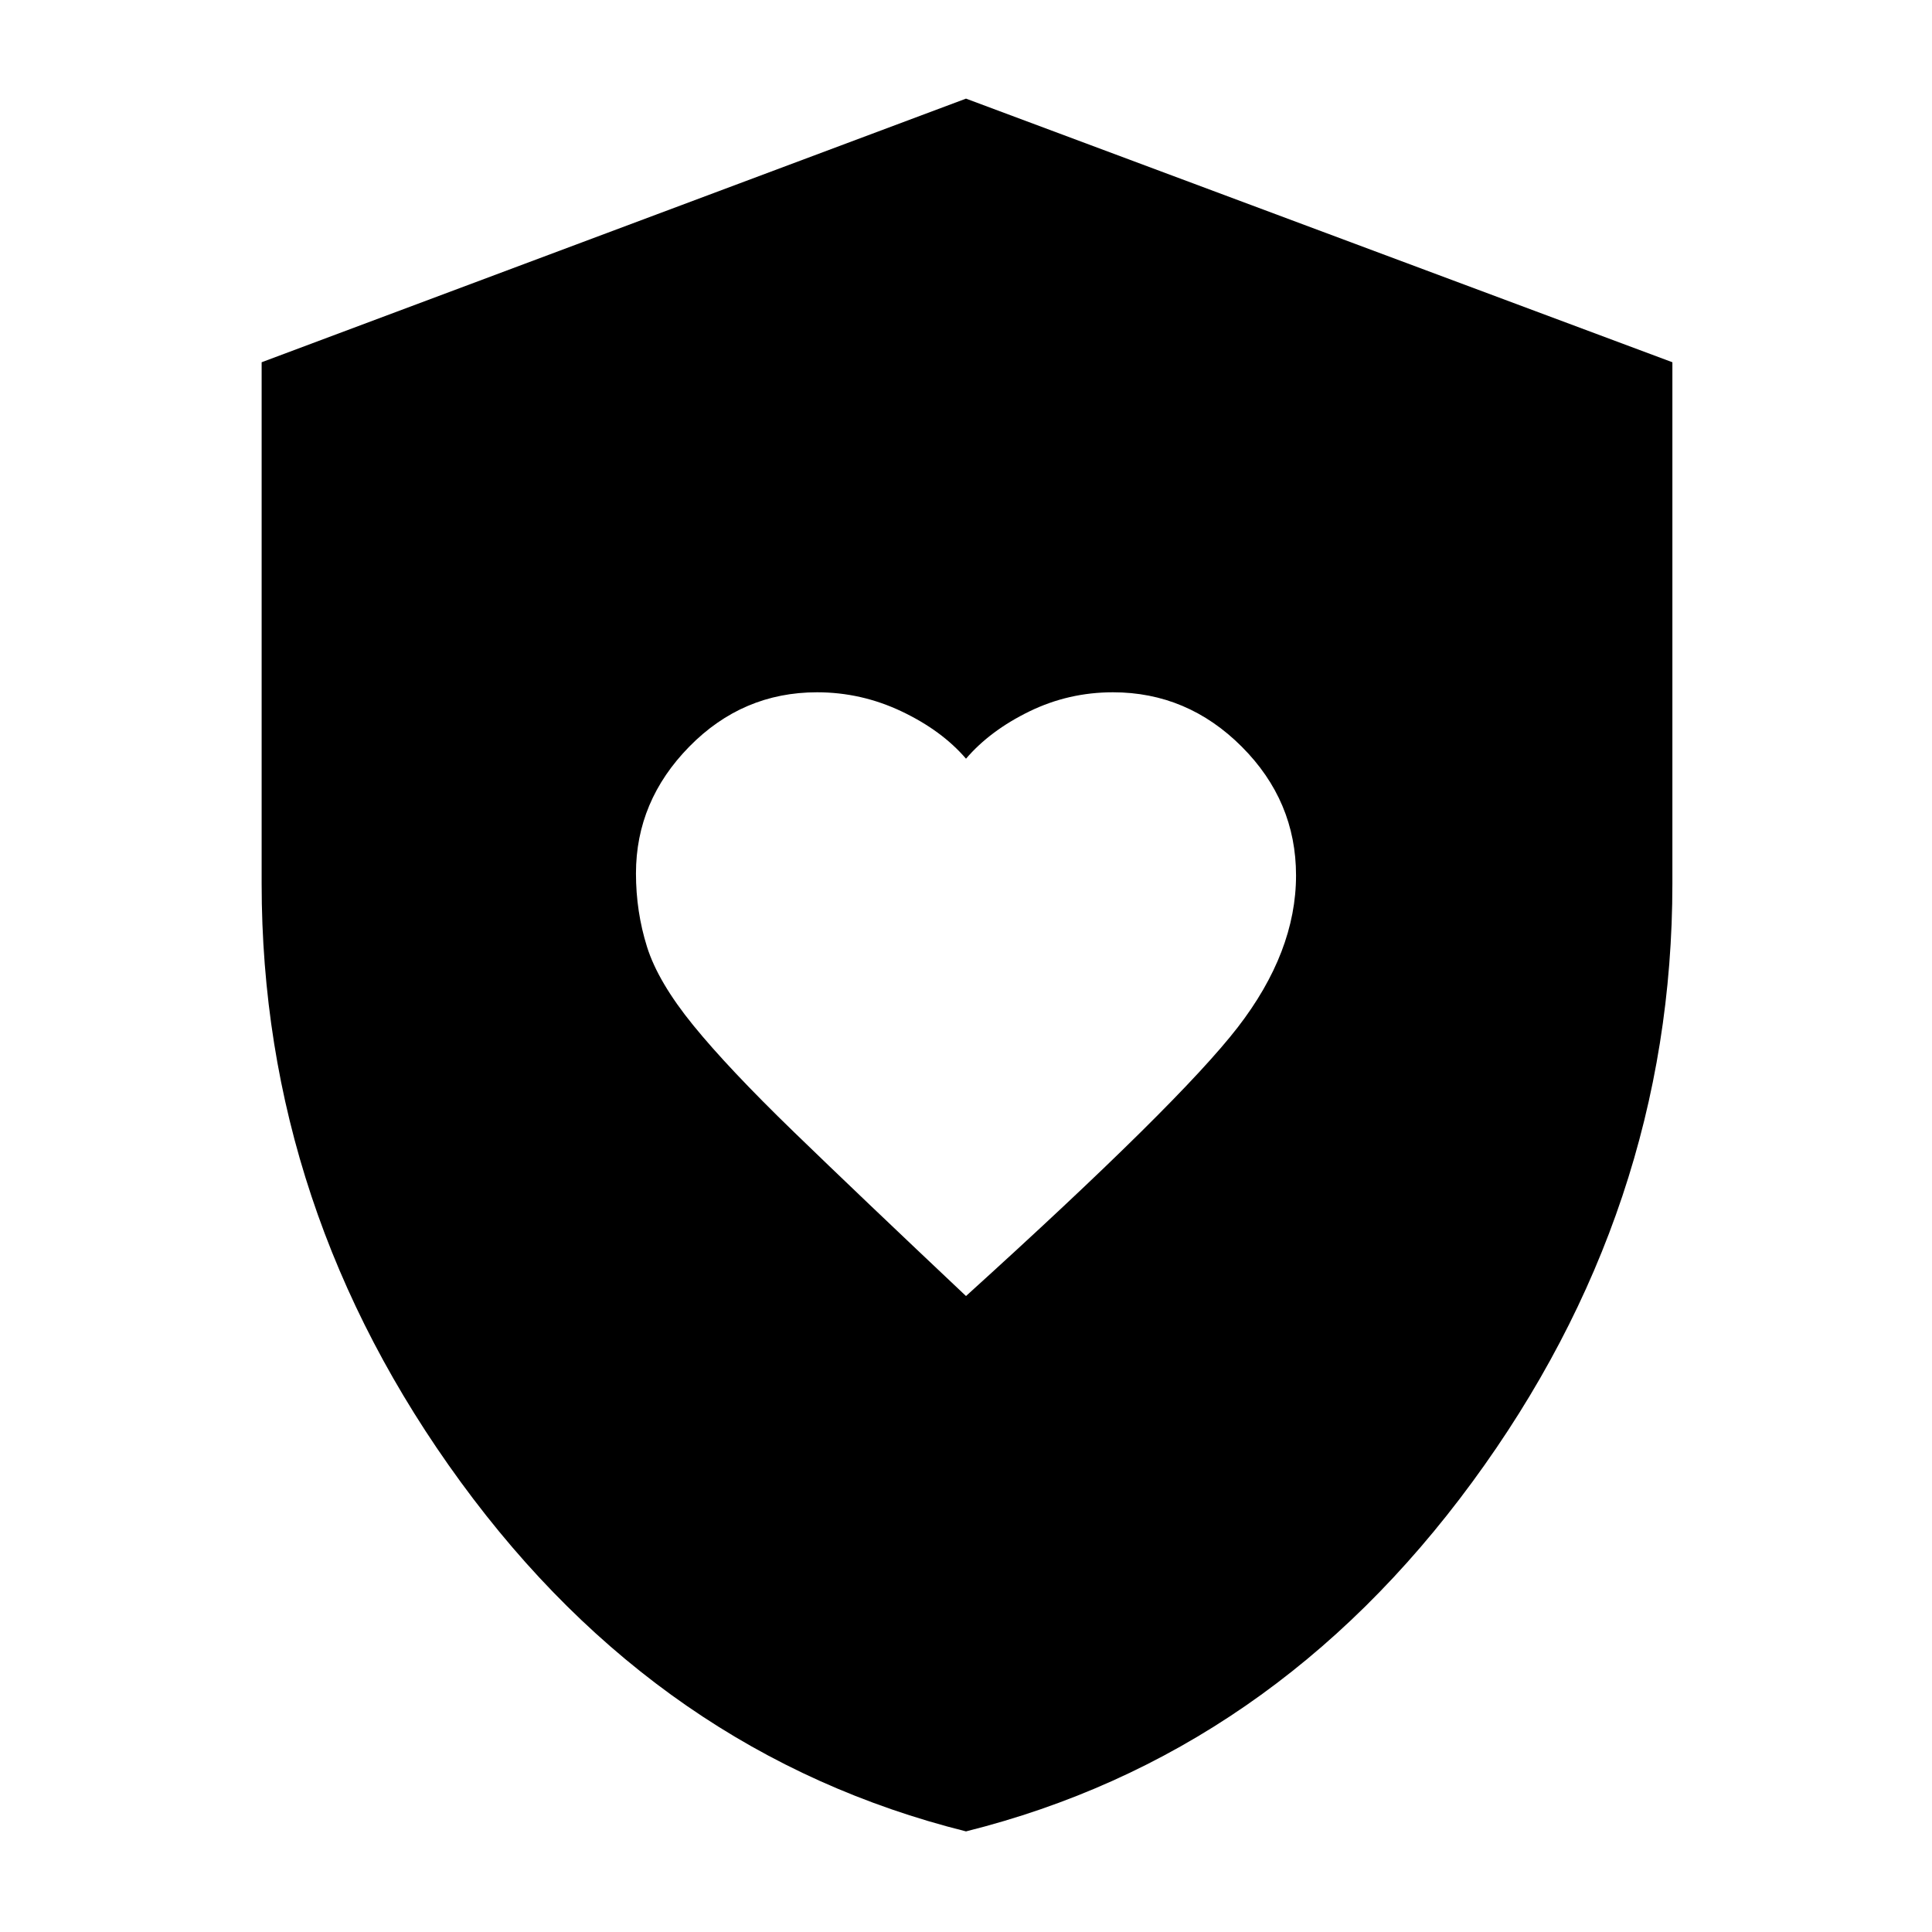 <svg xmlns="http://www.w3.org/2000/svg" height="40" width="40"><path d="M20 26.833q4.417-4 5.625-5.562 1.208-1.563 1.208-3.146 0-1.542-1.125-2.667-1.125-1.125-2.666-1.125-.917 0-1.73.396-.812.396-1.312.979-.5-.583-1.333-.979-.834-.396-1.75-.396-1.542 0-2.646 1.125-1.104 1.125-1.104 2.625 0 .792.229 1.521.229.729.958 1.625t2.084 2.209Q17.792 24.75 20 26.833Zm0 11.084q-6.333-1.584-10.458-7.229-4.125-5.646-4.125-12.396V7.5L20 2.042 34.625 7.5v10.792q0 6.75-4.146 12.396Q26.333 36.333 20 37.917Z"/></svg>